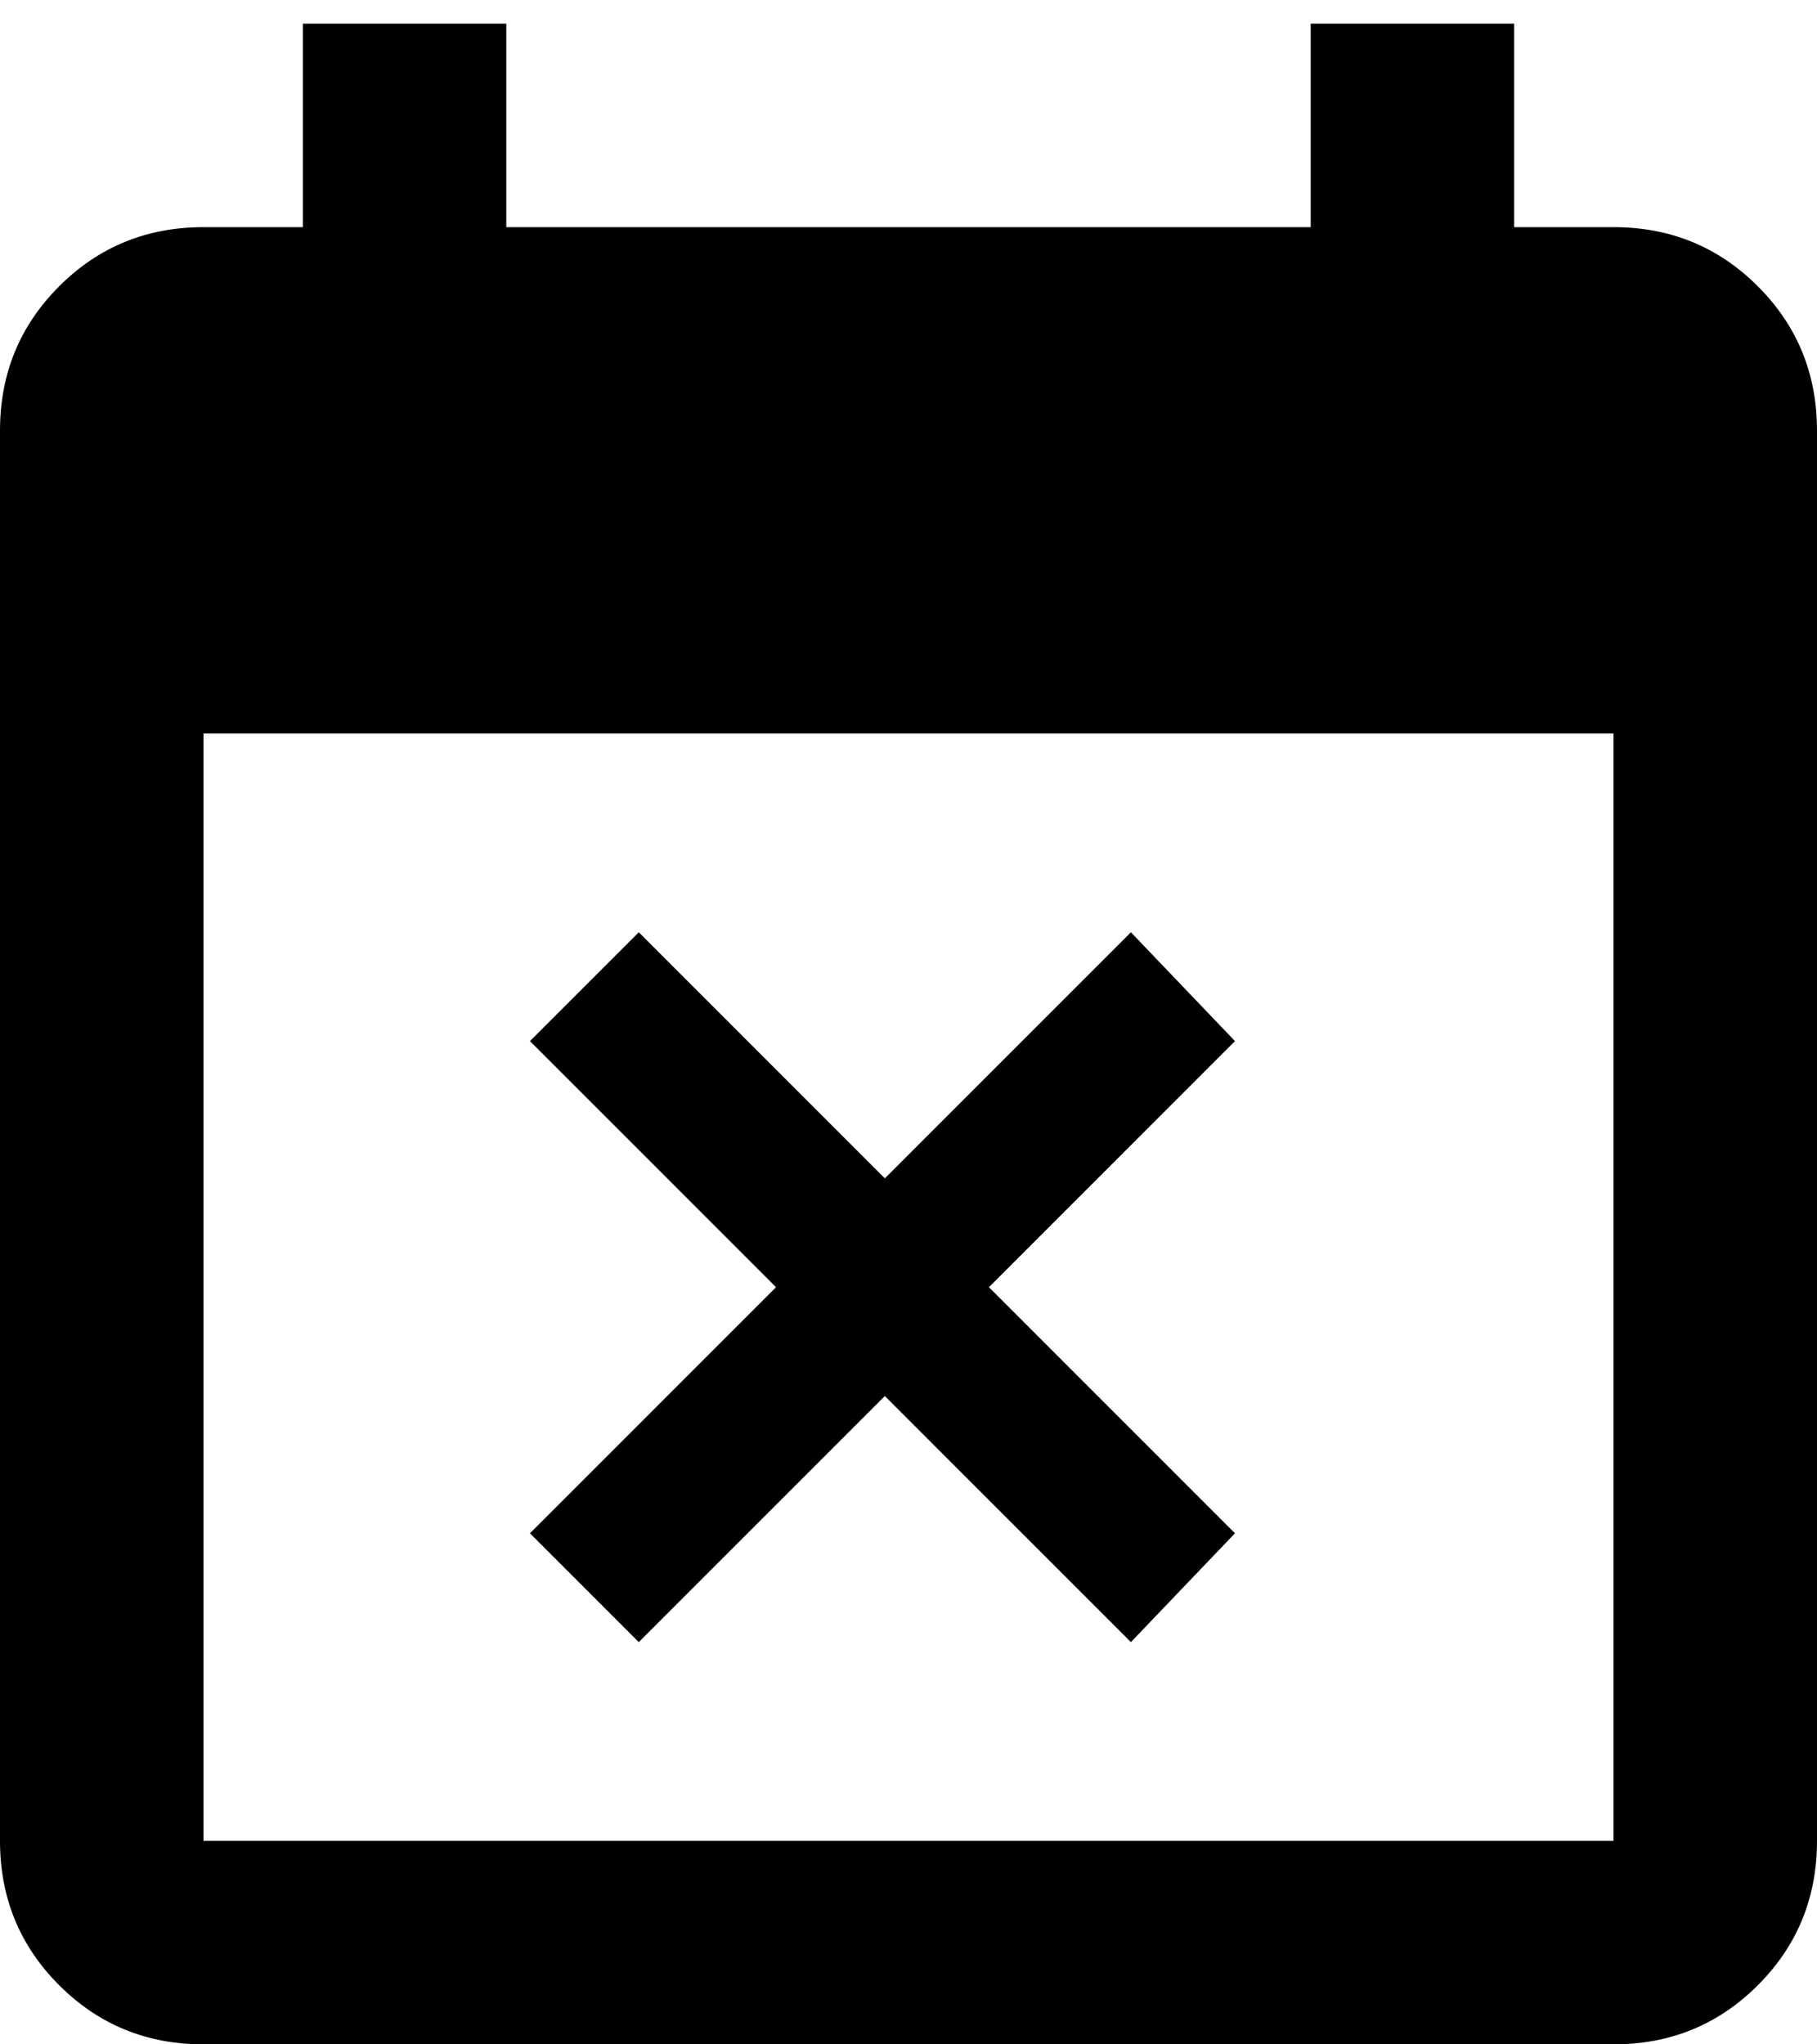 <svg xmlns="http://www.w3.org/2000/svg" xmlns:xlink="http://www.w3.org/1999/xlink" width="384" height="432" viewBox="0 0 384 432"><path fill="currentColor" d="m135 347l-23-23l52-52l-52-52l23-23l52 52l52-52l22 23l-52 52l52 52l-22 23l-52-52zM341 48q18 0 30.5 12.5T384 91v298q0 18-12.5 30.5T341 432H43q-18 0-30.5-12.5T0 389V91q0-18 12.5-30.5T43 48h21V5h43v43h170V5h43v43zm0 341V155H43v234z"/></svg>